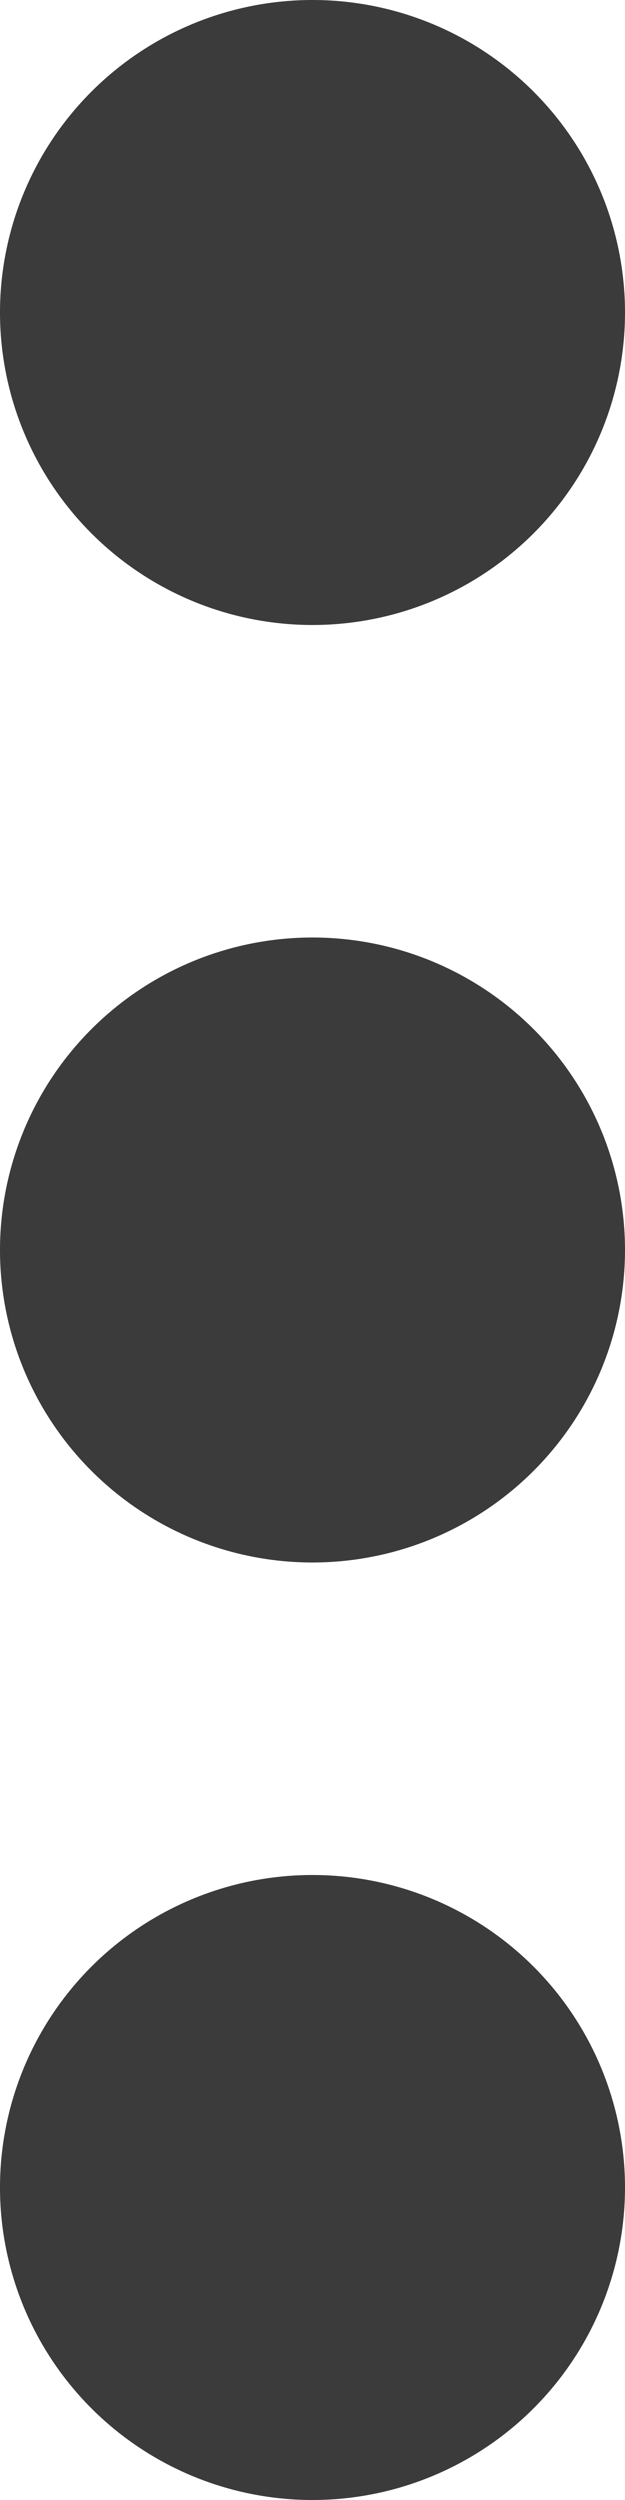 <svg xmlns="http://www.w3.org/2000/svg" width="6.8" height="27.2" viewBox="0 0 6.8 27.2"><defs><style>.a{fill:#3b3b3b;}</style></defs><path class="a" d="M6.8,195.4A3.4,3.4,0,1,1,3.4,192,3.4,3.4,0,0,1,6.8,195.4Zm0,0" transform="translate(0 -181.8)"/><path class="a" d="M6.8,3.4A3.4,3.4,0,1,1,3.4,0,3.4,3.4,0,0,1,6.8,3.4Zm0,0"/><path class="a" d="M6.8,387.4A3.4,3.4,0,1,1,3.4,384,3.4,3.4,0,0,1,6.8,387.4Zm0,0" transform="translate(0 -363.6)"/></svg>
